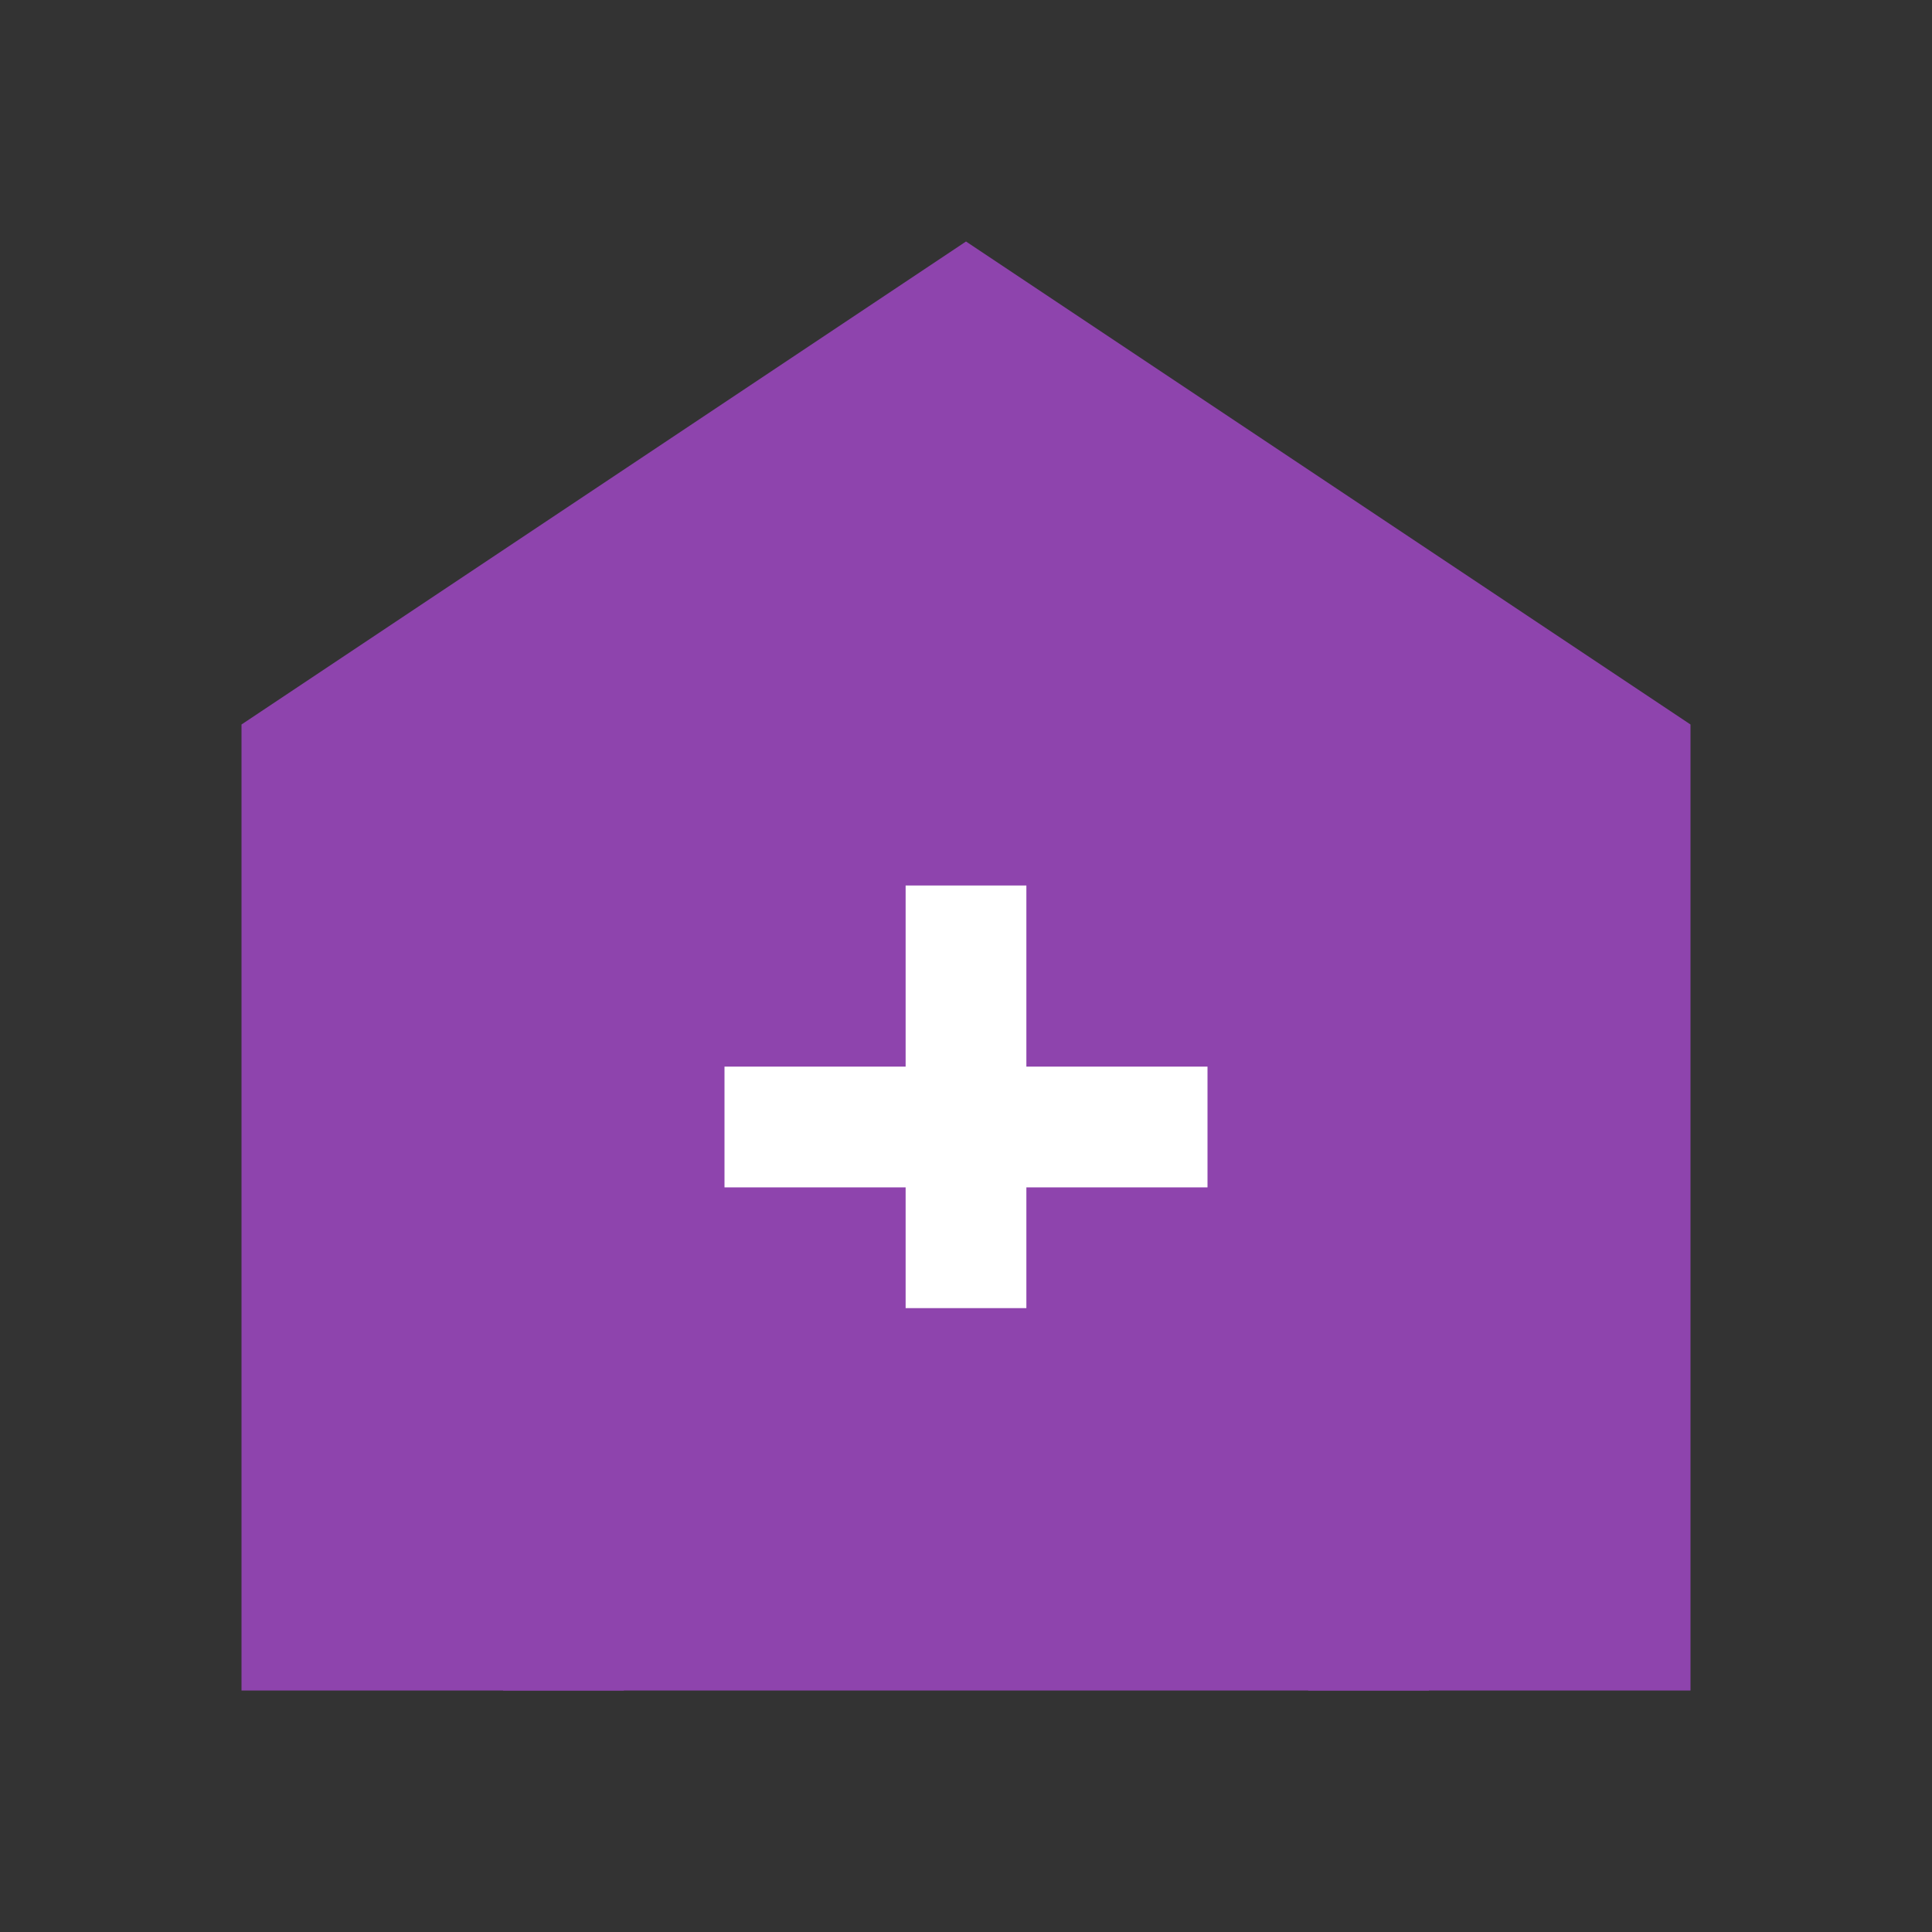 <?xml version="1.0" encoding="UTF-8"?>
<svg width="24" height="24" viewBox="0 0 24 24" fill="none" xmlns="http://www.w3.org/2000/svg">
    <rect x="0" y="0" width="24" height="24" fill="#333333" stroke="none"/>
    <path d="M12 3L3 9v12h18V9l-9-6z" fill="#8e44ad"/>
    <path d="M9 14h6M12 11v6" stroke="white" stroke-width="1.5"/>
    <path d="M7 21v-4h10v4" stroke="#8e44ad" stroke-width="1.5"/>
</svg>
